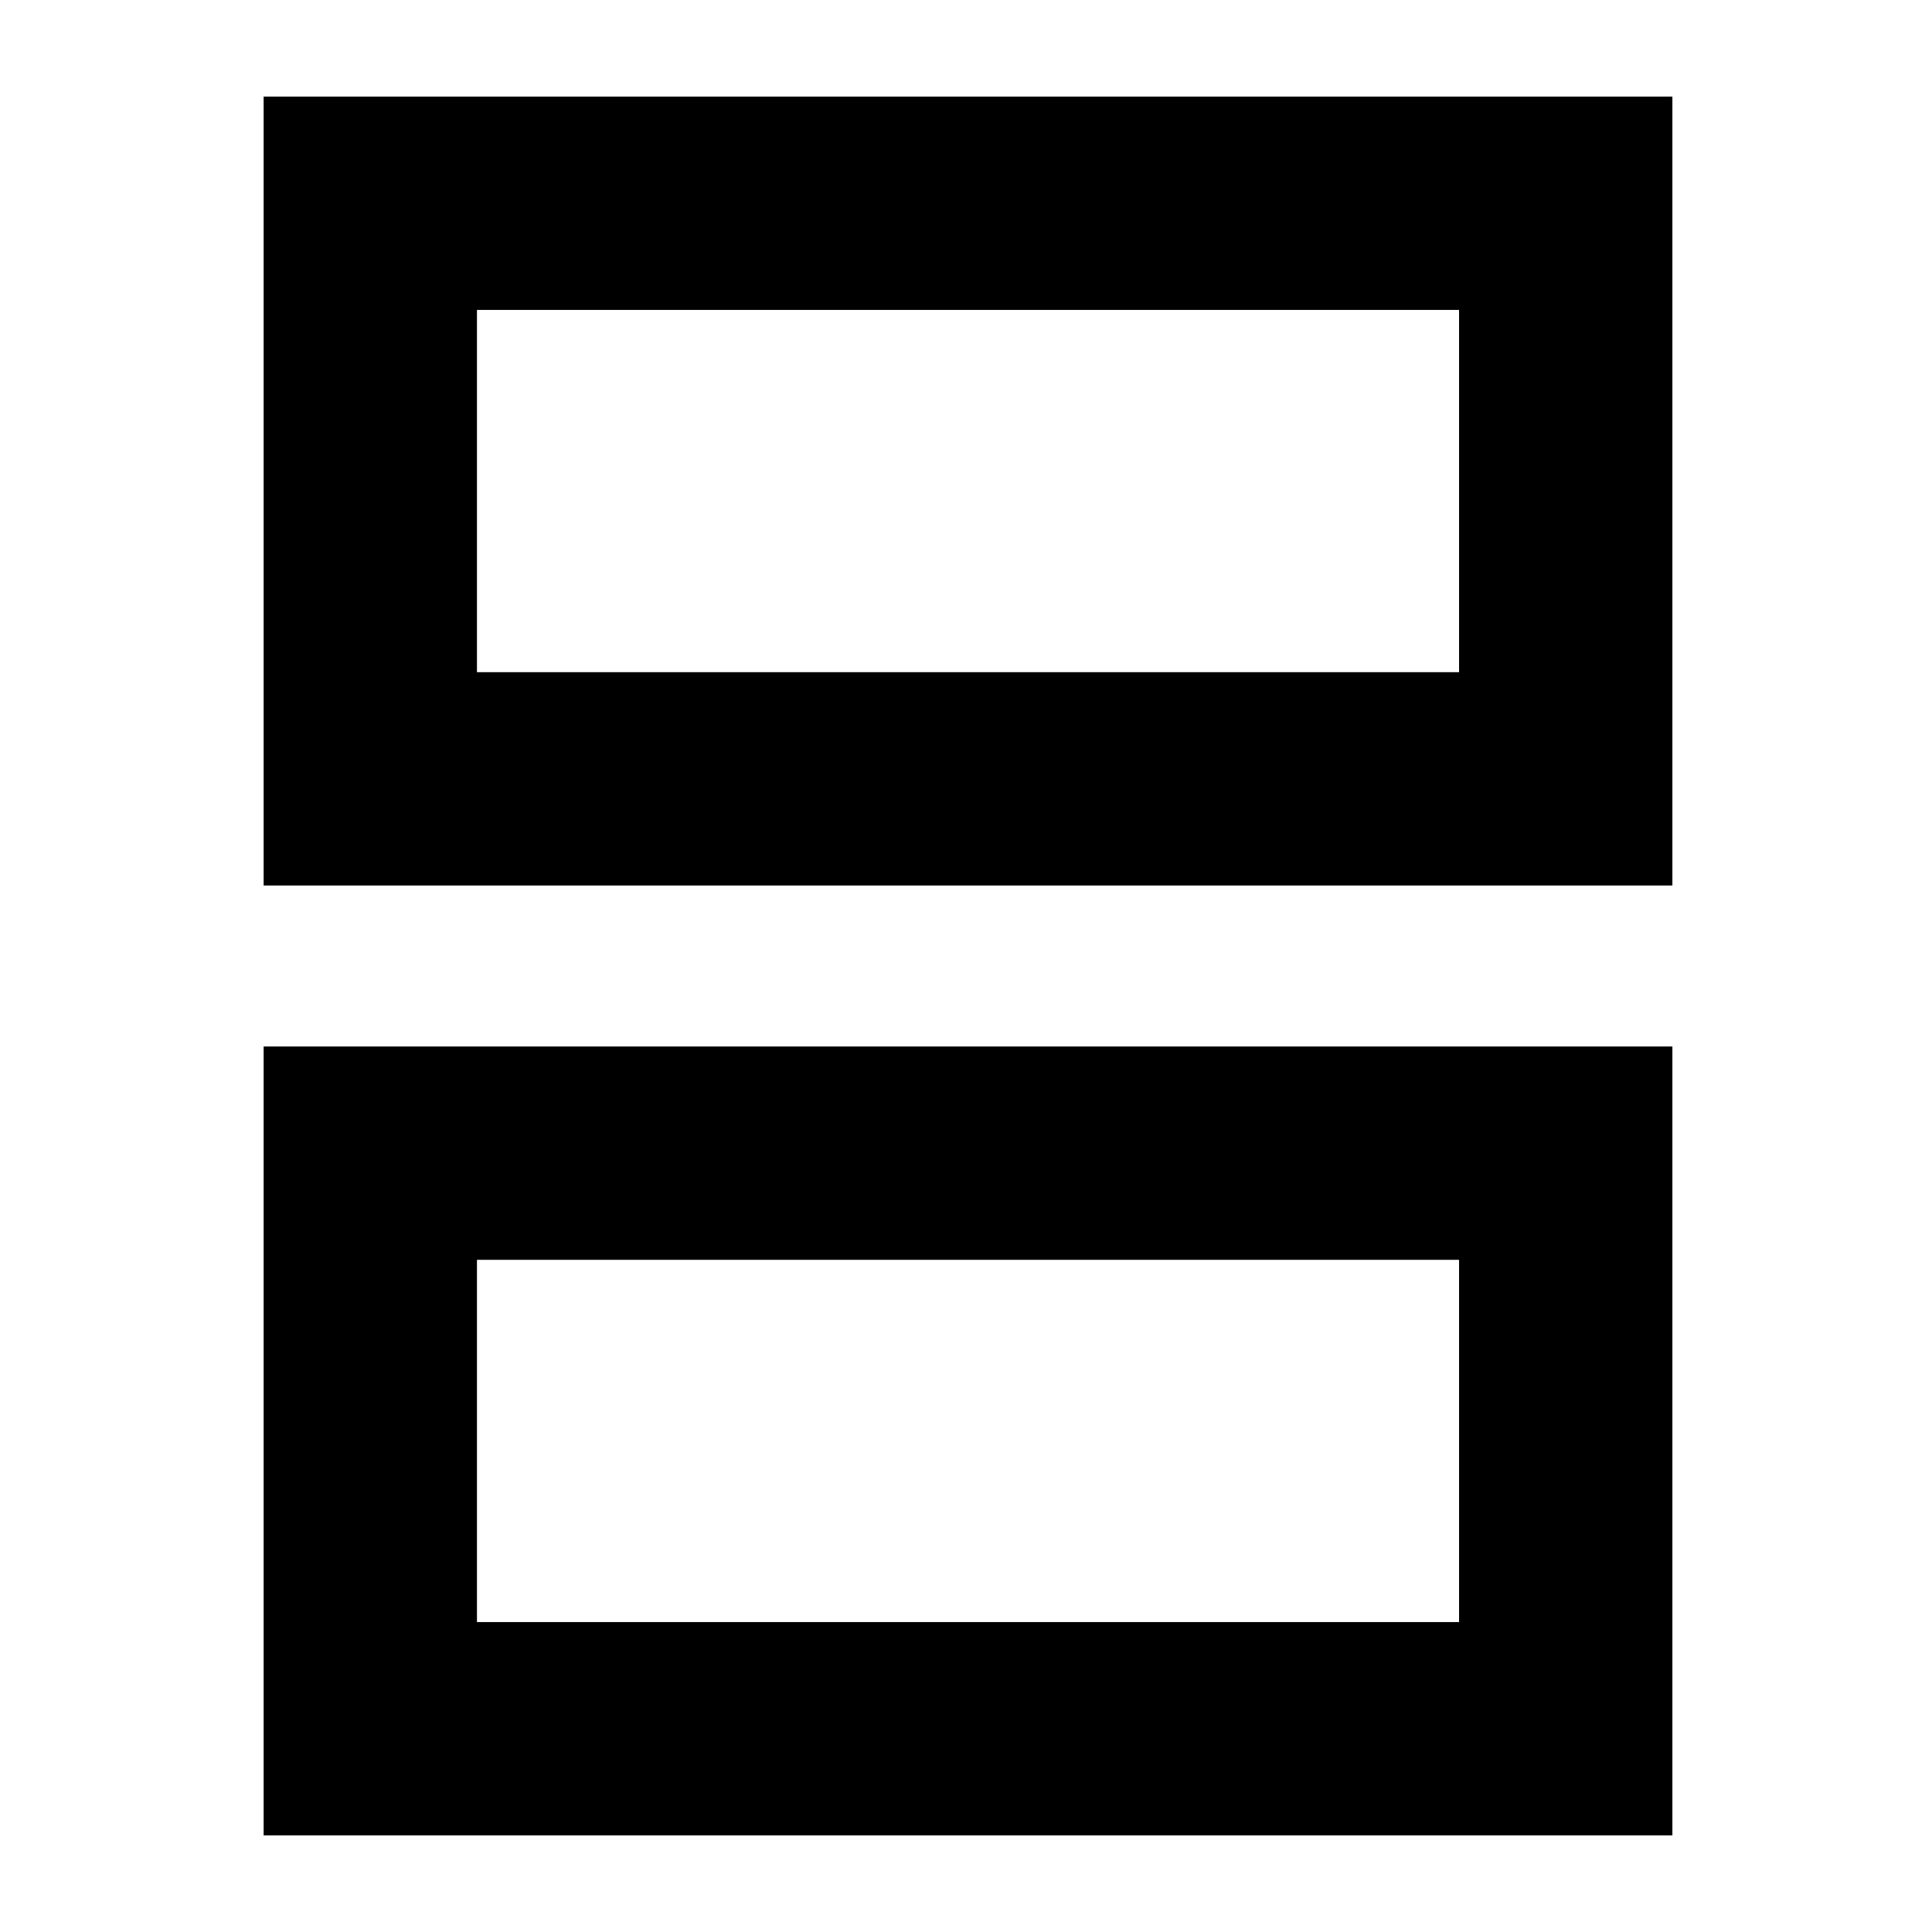 <svg xmlns="http://www.w3.org/2000/svg" height="24" width="24"><path d="M5.925 8.35h12.2v-4.5h-12.2ZM3.275 11V1.2h17.5V11Zm2.65 9.15h12.2v-4.5h-12.2Zm-2.65 2.65V13h17.5v9.8Zm2.65-14.45v-4.5 4.5Zm0 11.8v-4.5 4.5Z"/></svg>
